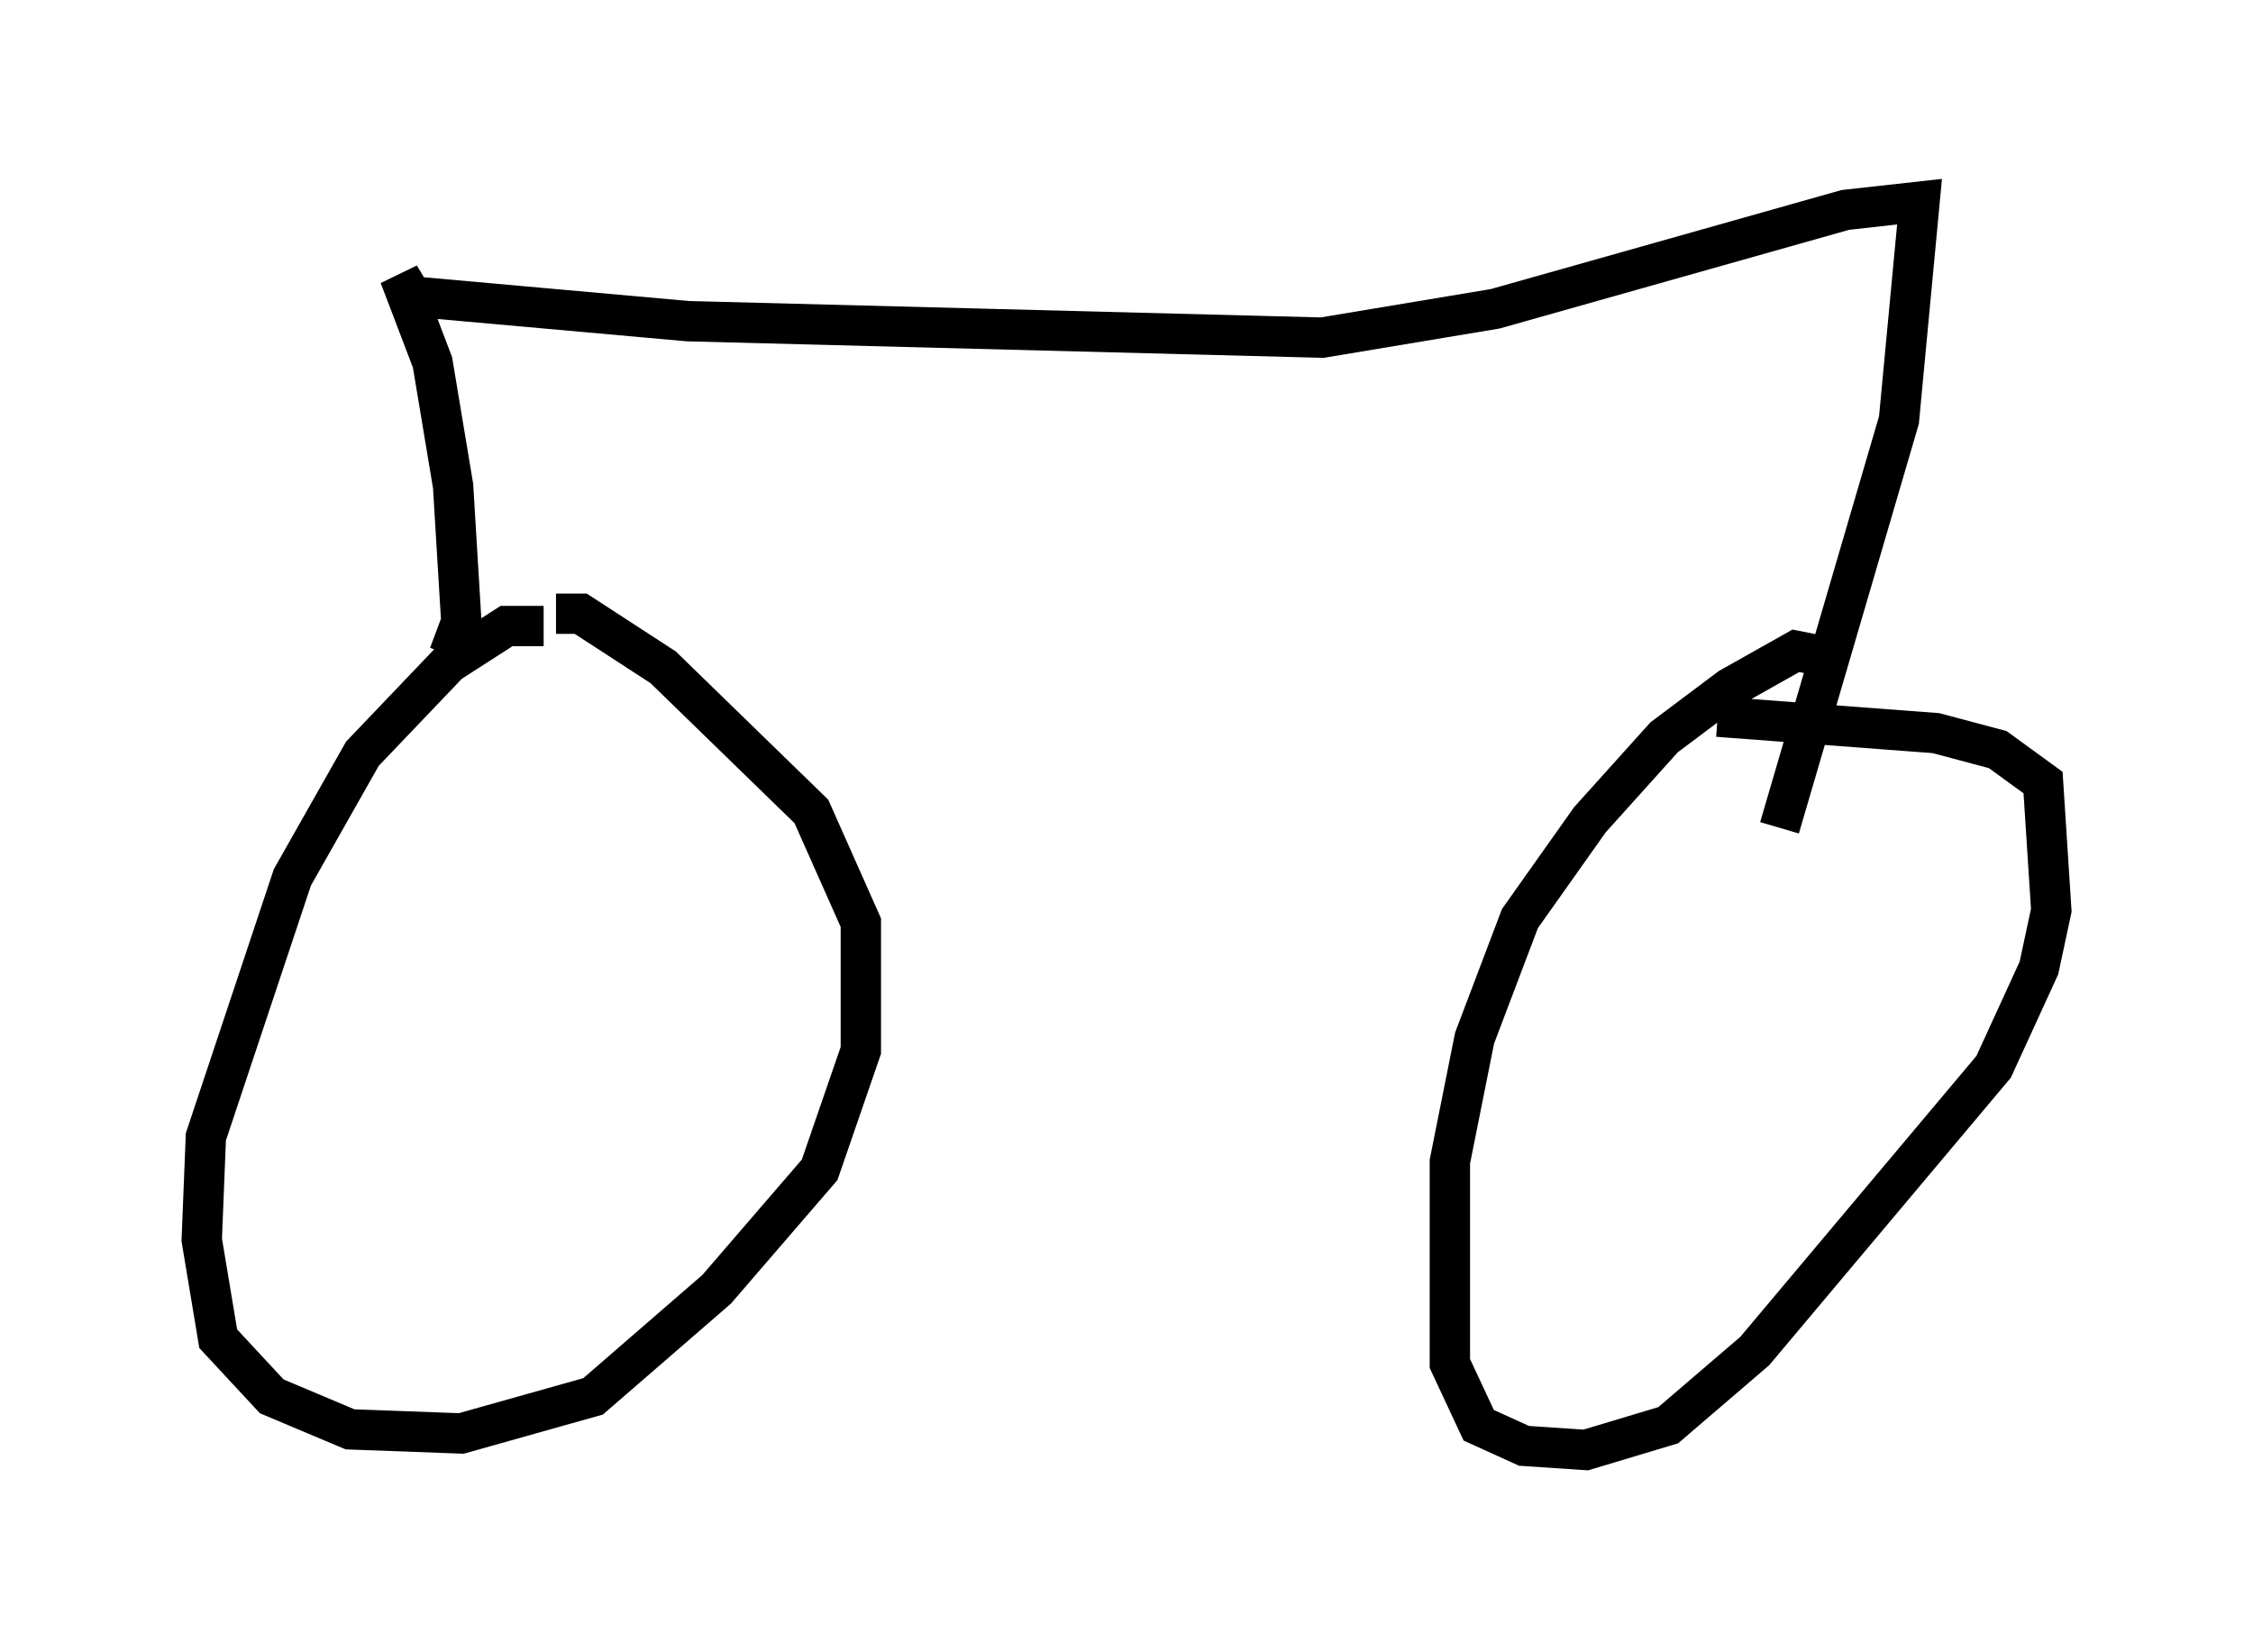 <?xml version="1.0" encoding="utf-8" ?>
<svg baseProfile="full" height="40.932" version="1.1" width="55.836" xmlns="http://www.w3.org/2000/svg" xmlns:ev="http://www.w3.org/2001/xml-events" xmlns:xlink="http://www.w3.org/1999/xlink"><defs /><rect fill="white" height="40.932" width="55.836" x="0" y="0" /><path d="M14.596, 16.229 m-1.123, -0.715 l-0.919, 0.0 -1.429, 0.919 l-2.144, 2.246 -1.735, 3.063 l-2.144, 6.431 -0.102, 2.552 l0.408, 2.45 1.327, 1.429 l1.94, 0.817 2.756, 0.102 l3.267, -0.919 3.063, -2.654 l2.552, -2.96 1.021, -2.96 l0.0, -3.165 -1.225, -2.756 l-3.675, -3.573 -2.042, -1.327 l-0.613, 0.0 m31.238, 1.021 l-0.51, -0.102 -1.633, 0.919 l-1.633, 1.225 -1.838, 2.042 l-1.735, 2.45 -1.123, 2.96 l-0.613, 3.063 0.0, 5.002 l0.715, 1.531 1.123, 0.51 l1.531, 0.102 2.042, -0.613 l2.144, -1.838 5.921, -7.044 l1.123, -2.45 0.306, -1.429 l-0.204, -3.165 -1.123, -0.817 l-1.531, -0.408 -5.41, -0.408 m-31.442, -1.531 l0.306, -0.817 -0.204, -3.369 l-0.51, -3.063 -0.817, -2.144 l0.306, 0.51 6.84, 0.613 l15.721, 0.408 4.288, -0.715 l8.677, -2.45 1.838, -0.204 l-0.51, 5.41 -2.96, 10.106 " fill="none" stroke="black" stroke-width="1" /></svg>